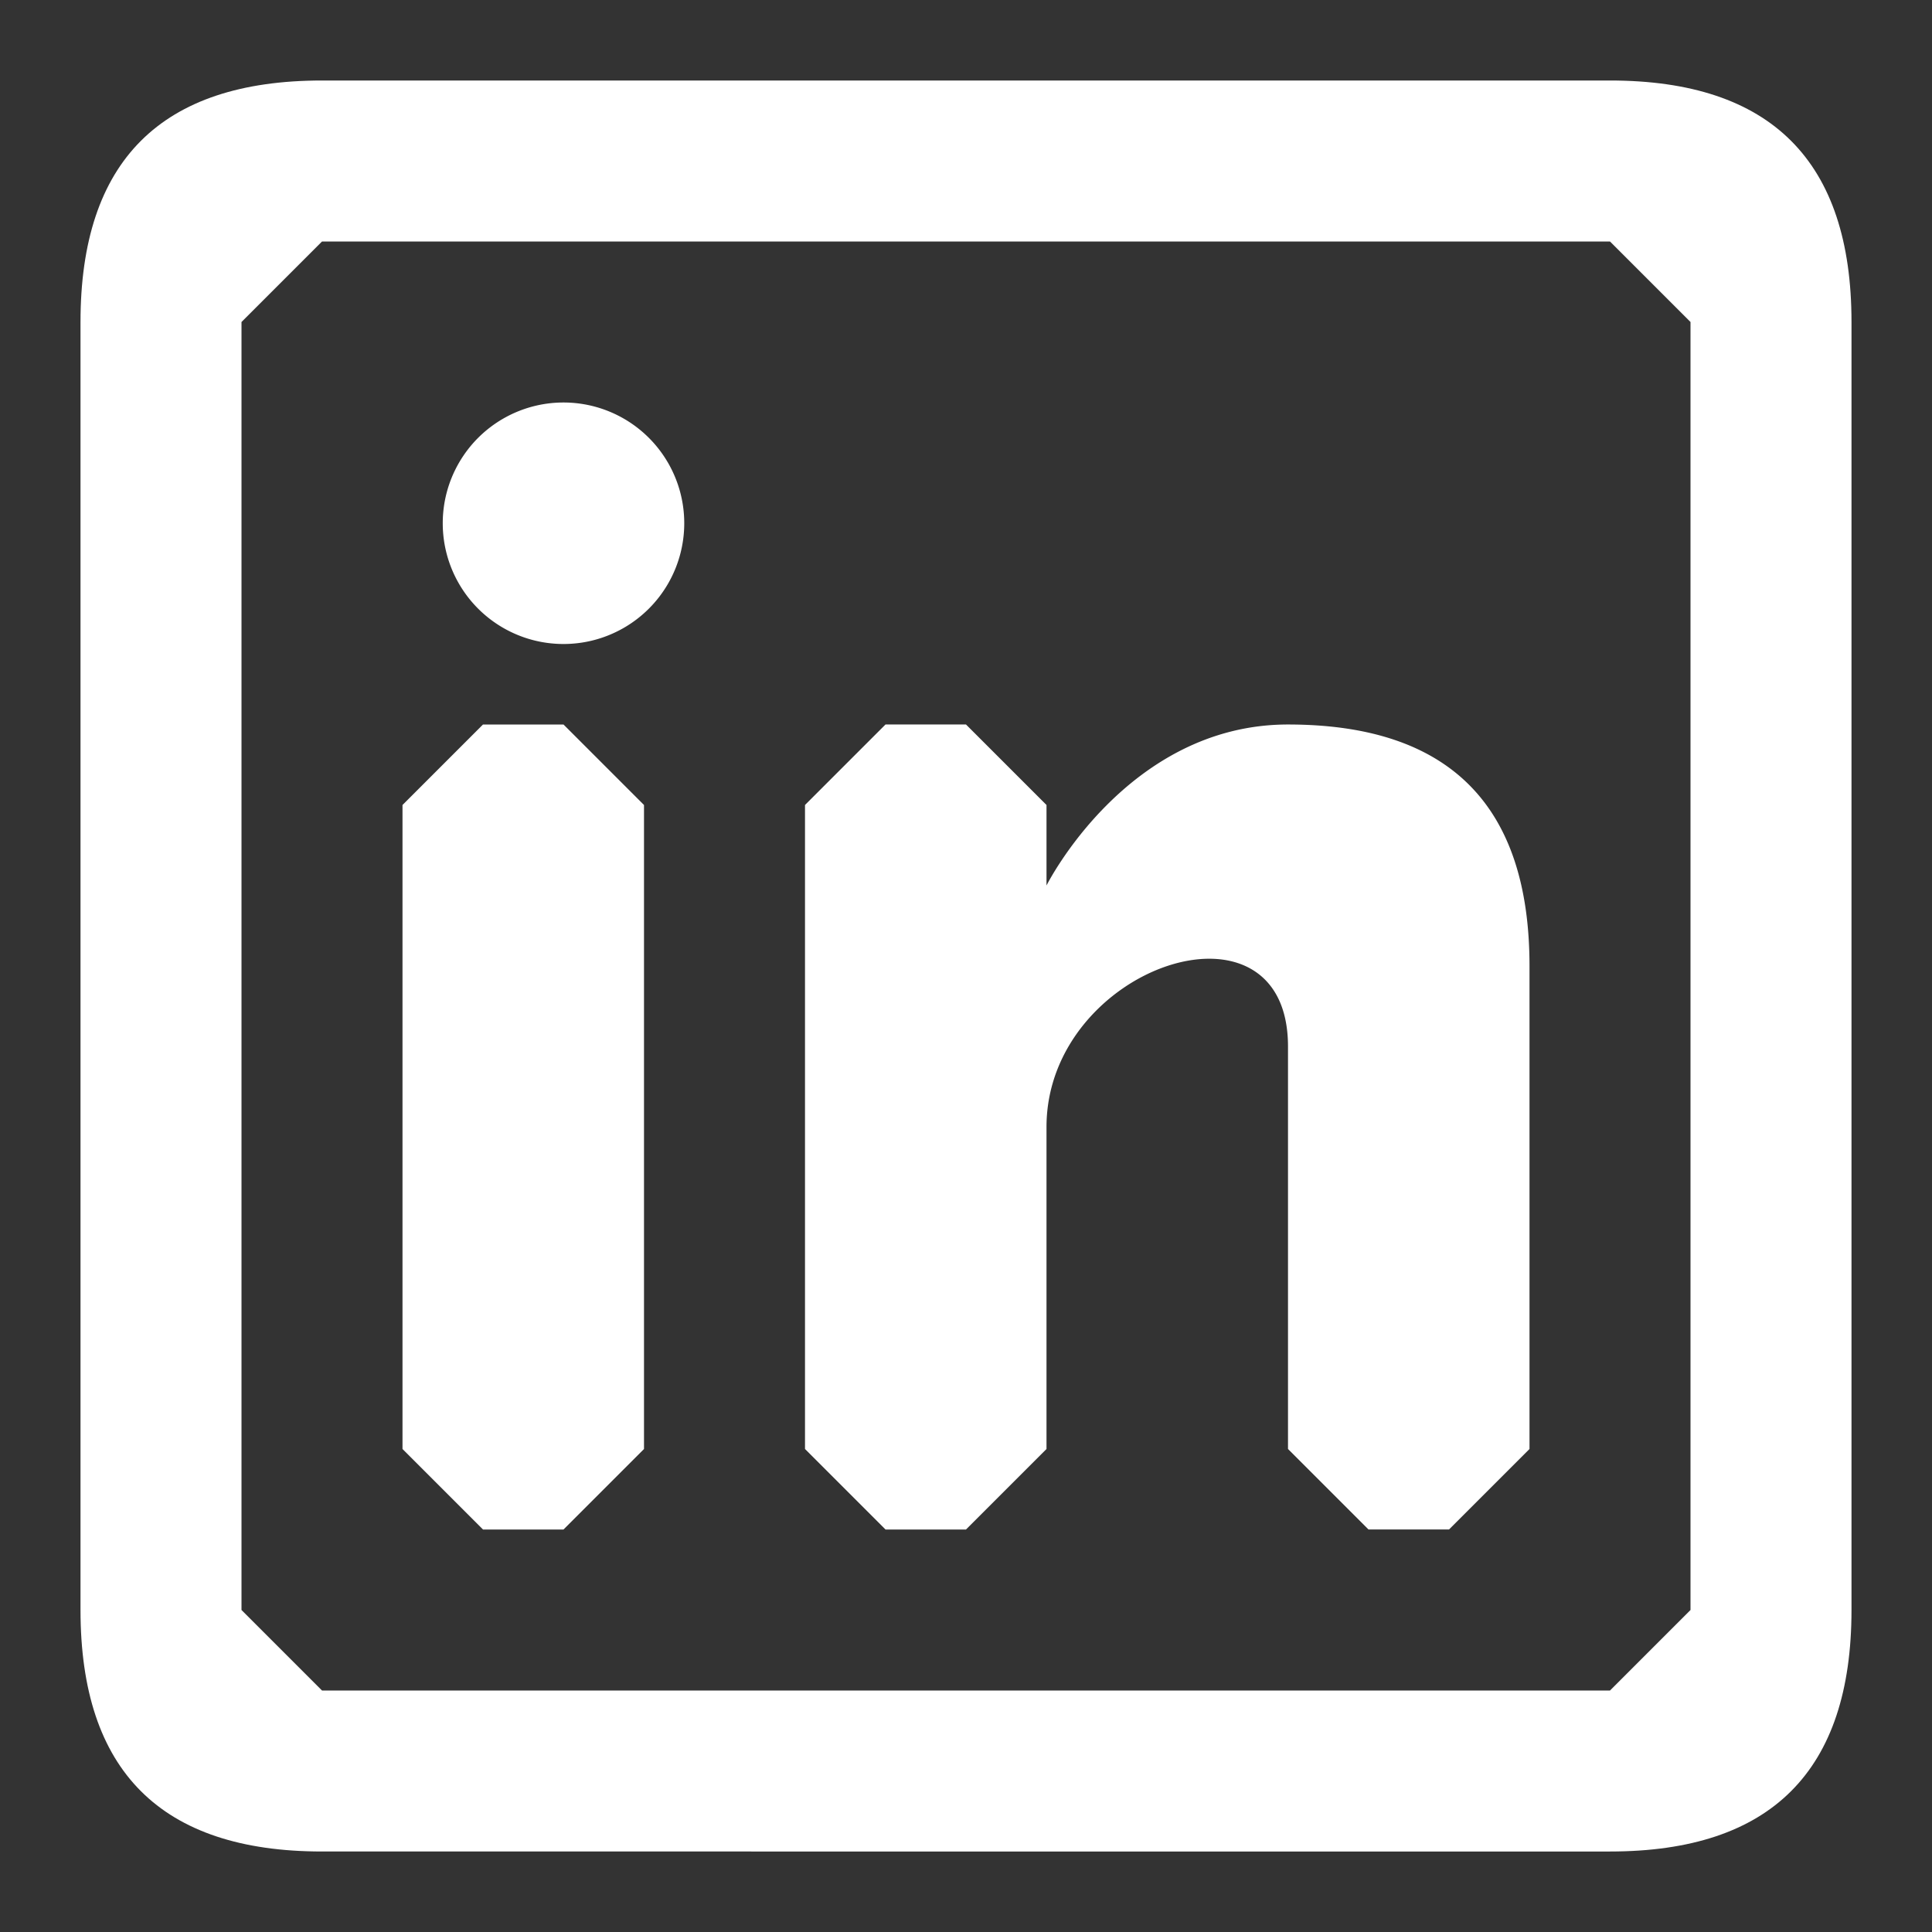<svg width="800" height="800" viewBox="0 0 24 24" fill="none" xmlns="http://www.w3.org/2000/svg"><rect x="0" y="0" width="24" height="24" fill="#333333" stroke="none"/><path d="M7 8a1 1 0 1 0 0-3 1 1 0 0 0 0 3ZM5 10l1-1h1l1 1v8l-1 1H6l-1-1v-8ZM11 19h1l1-1v-4c0-2 3-3 3-1v5l1 1h1l1-1v-6c0-2-1-3-3-3s-3 2-3 2v-1l-1-1h-1l-1 1v8l1 1Z" fill="#ffffff"/><path fill-rule="evenodd" clip-rule="evenodd" d="M20 1c2 0 3 1 3 3v16c0 2-1 3-3 3H4c-2 0-3-1-3-3V4c0-2 1-3 3-3h16Zm0 2 1 1v16l-1 1H4l-1-1V4l1-1h16Z" fill="#ffffff"/></svg>